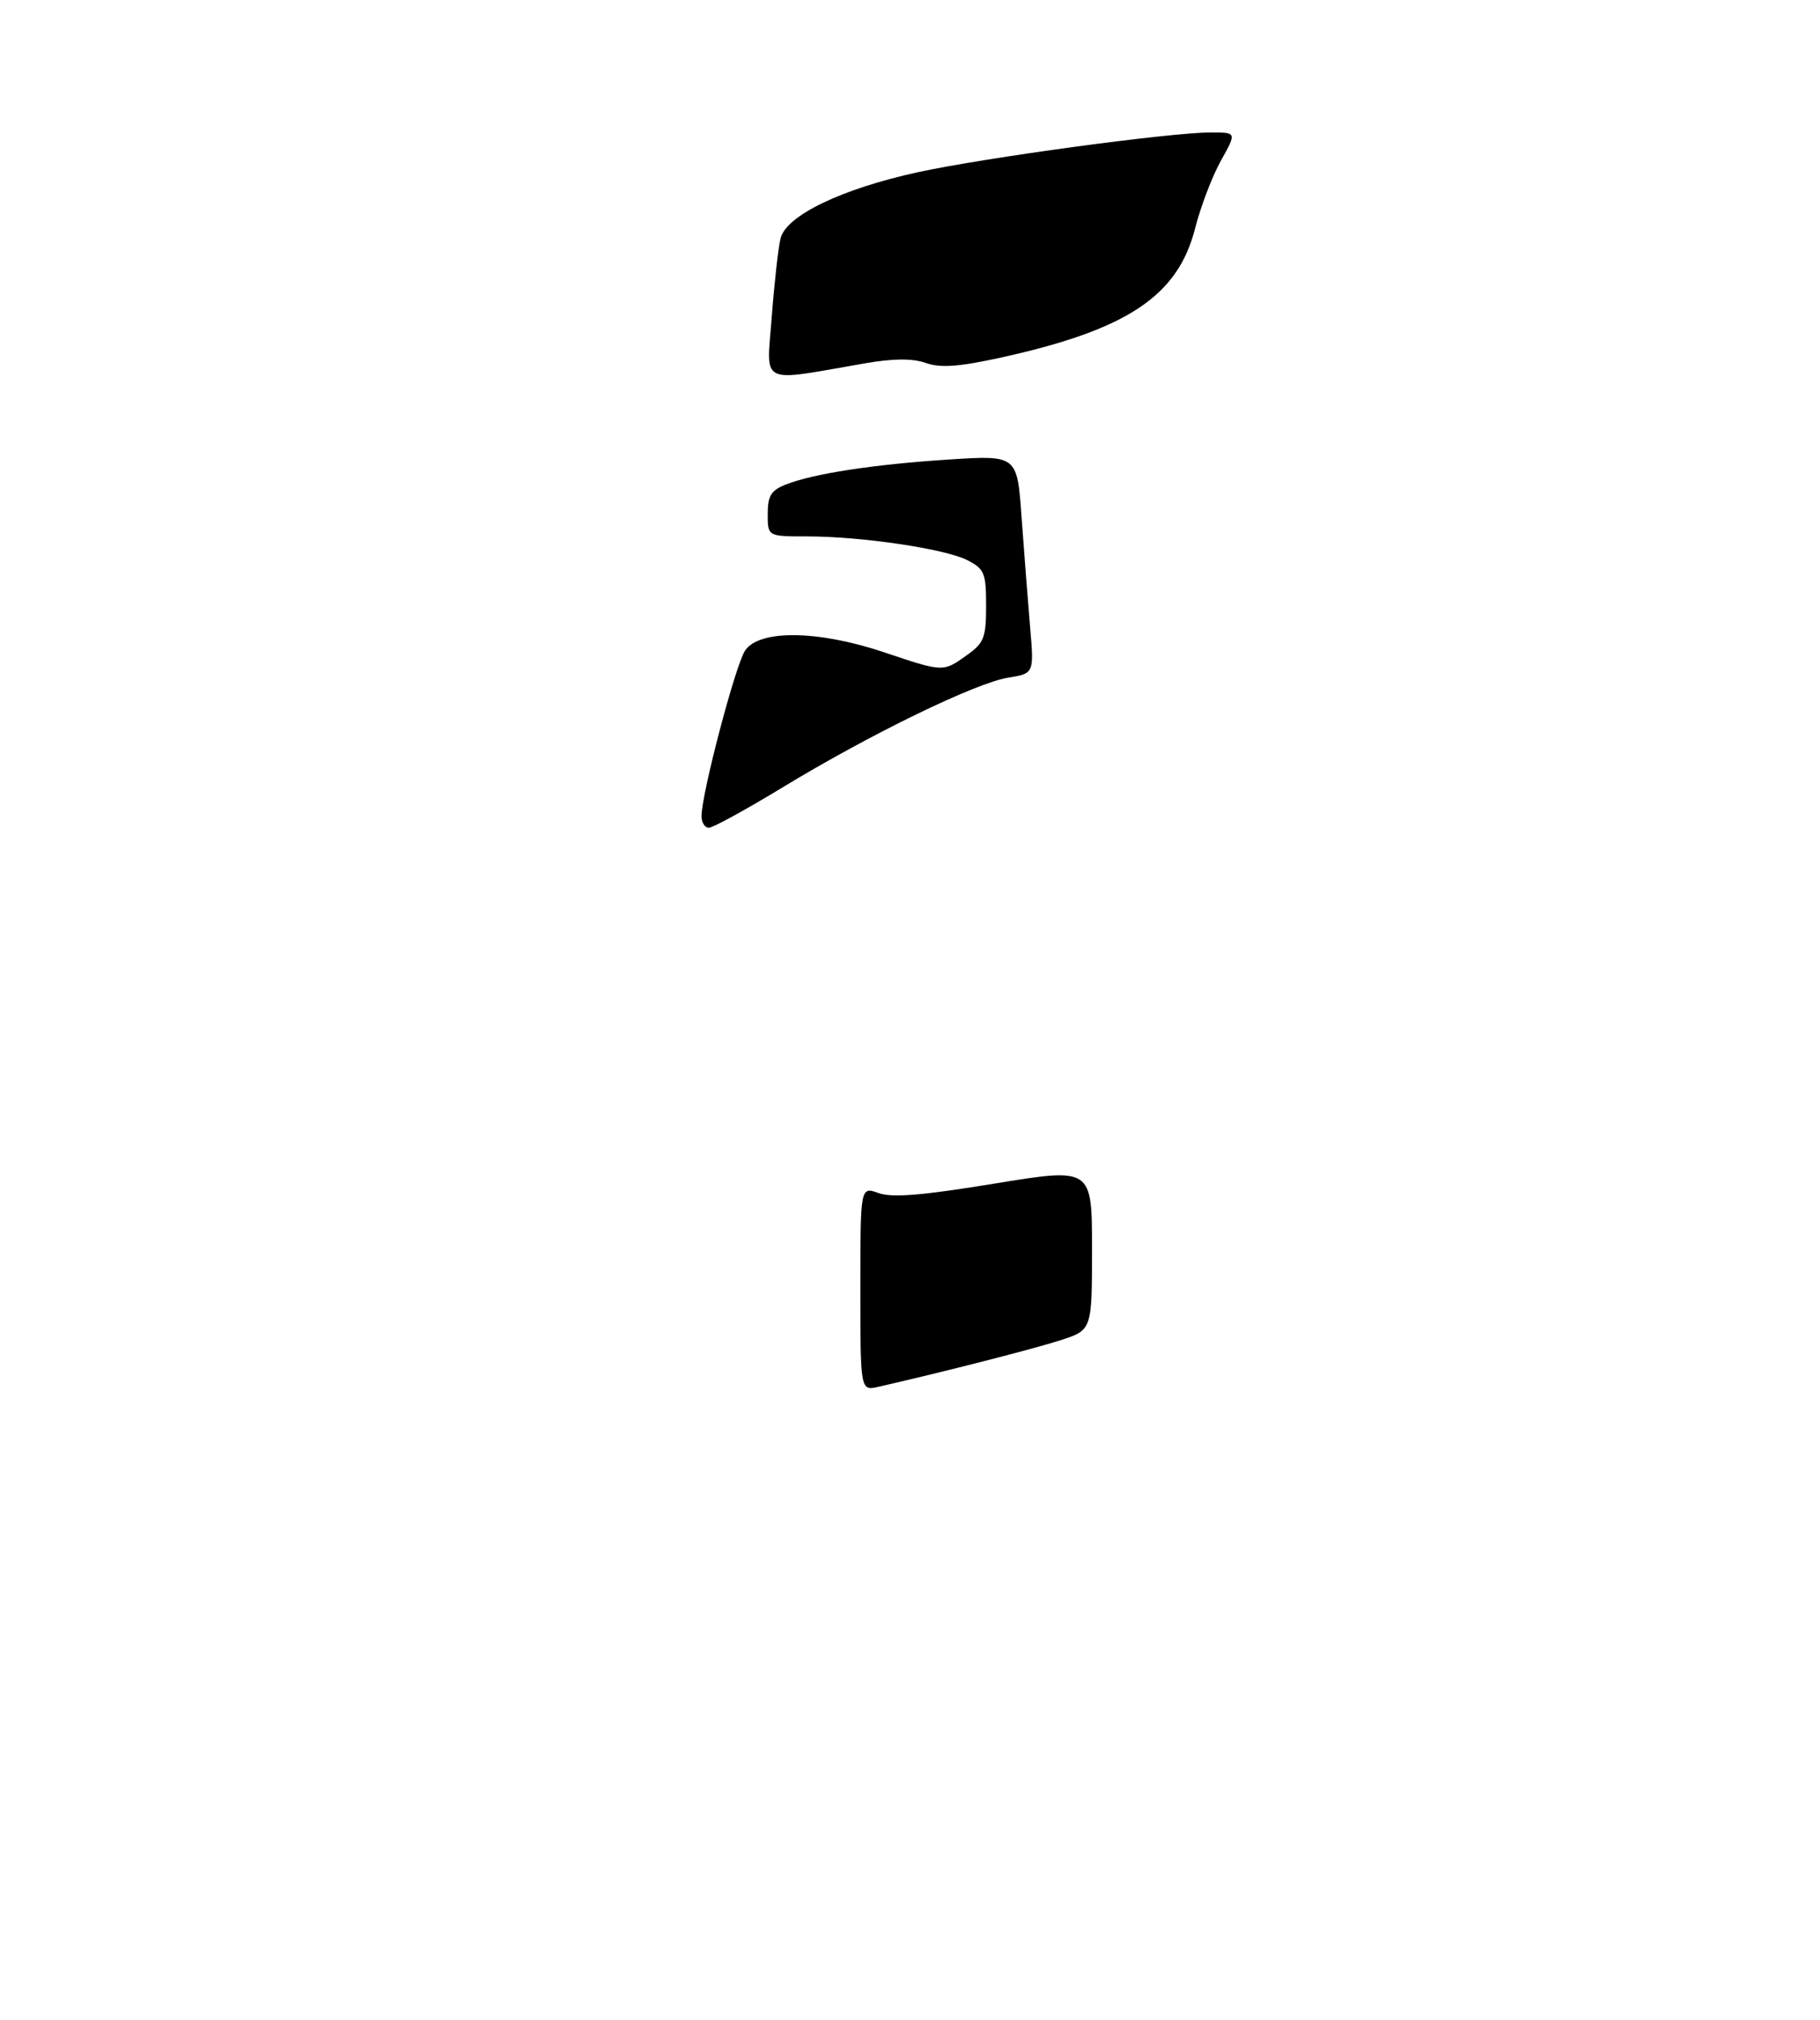 <?xml version="1.0" encoding="UTF-8" standalone="no"?>
<!DOCTYPE svg PUBLIC "-//W3C//DTD SVG 1.1//EN" "http://www.w3.org/Graphics/SVG/1.1/DTD/svg11.dtd" >
<svg xmlns="http://www.w3.org/2000/svg" xmlns:xlink="http://www.w3.org/1999/xlink" version="1.1" viewBox="0 0 275 305">
 <g >
 <path fill="currentColor"
d=" M 130.00 194.61 C 130.00 179.17 130.00 179.17 132.75 180.16 C 134.78 180.89 139.36 180.52 150.25 178.73 C 165.00 176.32 165.00 176.32 165.00 188.58 C 165.00 200.84 165.00 200.84 160.25 202.38 C 156.22 203.68 142.70 207.14 132.75 209.41 C 130.00 210.04 130.00 210.04 130.00 194.61 Z  M 106.00 123.25 C 106.00 119.89 111.10 100.50 112.57 98.26 C 114.67 95.04 123.61 95.15 133.59 98.50 C 142.59 101.52 142.47 101.51 146.10 98.93 C 148.69 97.09 149.00 96.28 149.00 91.46 C 149.00 86.55 148.74 85.92 146.21 84.61 C 142.88 82.88 130.19 81.00 121.93 81.00 C 116.00 81.00 116.00 81.00 116.00 77.62 C 116.00 74.86 116.51 74.04 118.75 73.16 C 122.97 71.51 131.98 70.13 143.37 69.39 C 153.69 68.73 153.69 68.73 154.36 78.11 C 154.73 83.28 155.31 90.70 155.64 94.60 C 156.25 101.70 156.25 101.70 152.33 102.33 C 147.42 103.12 131.43 110.89 118.25 118.90 C 112.72 122.25 107.71 125.00 107.10 125.00 C 106.50 125.00 106.00 124.21 106.00 123.25 Z  M 116.61 47.85 C 117.00 42.71 117.60 37.38 117.94 36.00 C 118.80 32.54 127.17 28.52 138.71 26.00 C 148.86 23.80 176.84 20.00 182.97 20.00 C 186.86 20.00 186.86 20.00 184.48 24.26 C 183.17 26.60 181.41 31.21 180.57 34.51 C 177.97 44.72 170.30 49.81 151.17 54.01 C 144.87 55.39 142.12 55.59 139.89 54.81 C 137.85 54.10 135.02 54.12 130.72 54.86 C 114.46 57.67 115.83 58.35 116.61 47.85 Z "/>
</g>
</svg>
